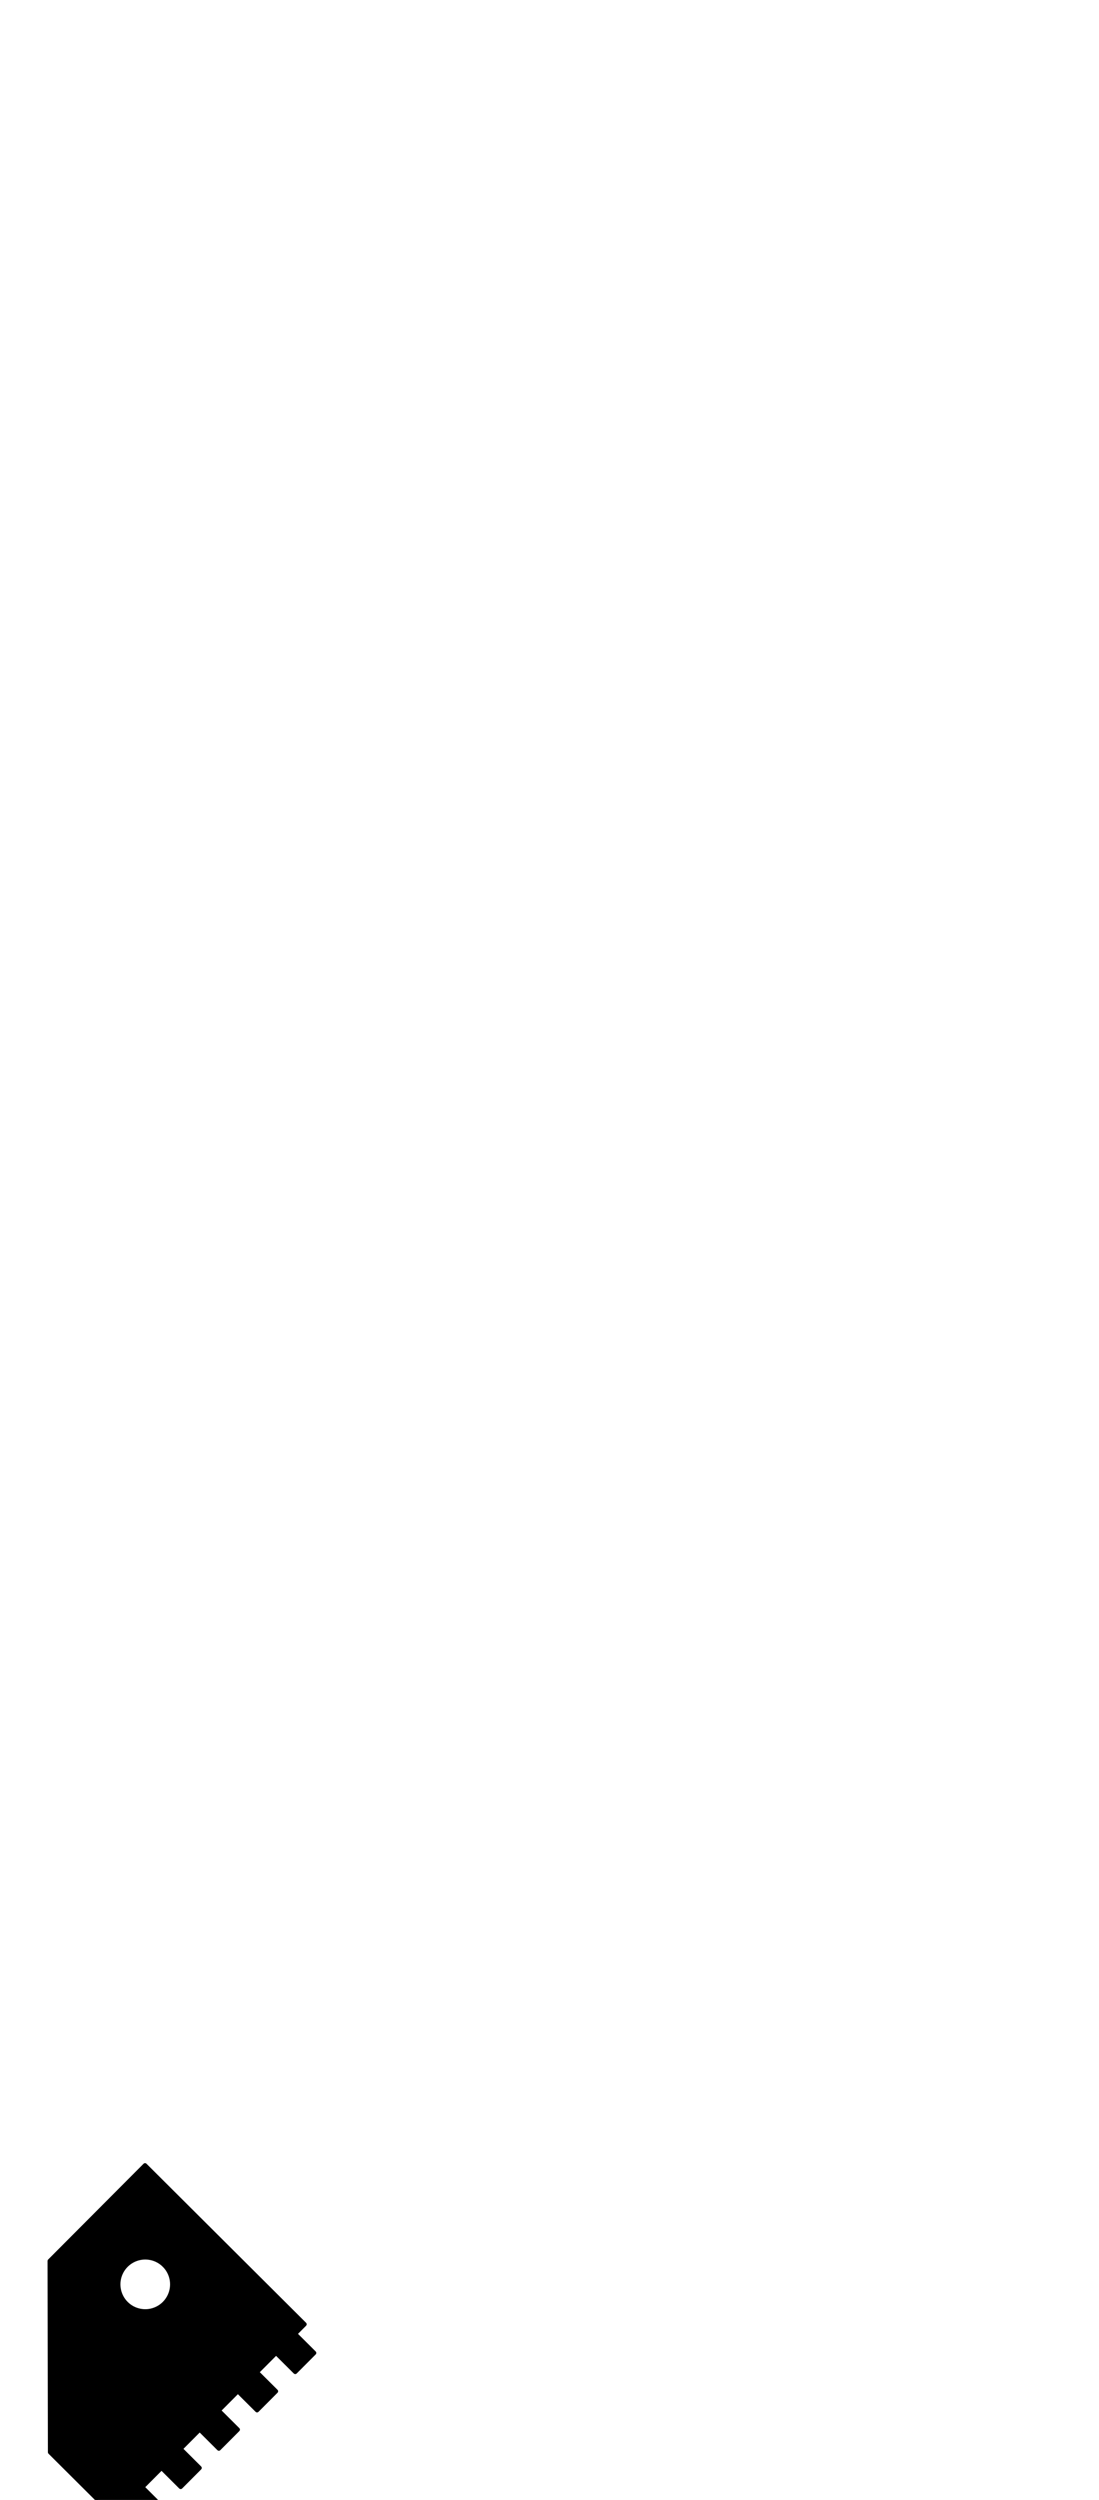 <?xml version="1.0" encoding="UTF-8" standalone="no"?>
<svg
   width="121.880mm"
   height="277.199mm"
   viewBox="18.9 -34.609 121.88 277.199"
   version="1.1"
   id="svg2395"
   sodipodi:docname="Schuhgelenk.svg"
   inkscape:version="1.1 (c68e22c387, 2021-05-23)"
   xmlns:inkscape="http://www.inkscape.org/namespaces/inkscape"
   xmlns:sodipodi="http://sodipodi.sourceforge.net/DTD/sodipodi-0.dtd"
   xmlns="http://www.w3.org/2000/svg"
   xmlns:svg="http://www.w3.org/2000/svg">
  <defs
     id="defs2399" />
  <sodipodi:namedview
     id="namedview2397"
     pagecolor="#ffffff"
     bordercolor="#666666"
     borderopacity="1.0"
     inkscape:pageshadow="2"
     inkscape:pageopacity="0.0"
     inkscape:pagecheckerboard="0"
     inkscape:document-units="mm"
     showgrid="false"
     inkscape:zoom="2.0139776"
     inkscape:cx="117.18104"
     inkscape:cy="962.02659"
     inkscape:window-width="1920"
     inkscape:window-height="1017"
     inkscape:window-x="-8"
     inkscape:window-y="-8"
     inkscape:window-maximized="1"
     inkscape:current-layer="svg2395" />
  <path
     id="path2387"
     style="fill:#000000;fill-opacity:1;stroke:#000000;stroke-width:0.065mm"
     d="m 35.054,205.391 c -0.039,-0.039 -0.103,-0.038 -0.141,6.3e-4 l -10.587,10.626 c -0.019,0.019 -0.029,0.045 -0.03,0.071 l 0.039,21.213 c 7.43e-4,0.026 0.011,0.052 0.03,0.071 l 7.084,7.058 c 0.039,0.039 0.103,0.039 0.142,-2.6e-4 l 0.988,-0.992 2.054,2.047 c 0.039,0.039 0.103,0.039 0.141,9e-5 l 2.118,-2.125 c 0.039,-0.039 0.038,-0.103 -6.18e-4,-0.141 l -2.054,-2.047 1.976,-1.984 2.054,2.047 c 0.039,0.039 0.103,0.039 0.141,1.1e-4 l 2.117,-2.125 c 0.039,-0.039 0.039,-0.103 -2.64e-4,-0.142 l -2.054,-2.046 1.976,-1.983 2.054,2.047 c 0.039,0.039 0.103,0.039 0.142,-2.6e-4 l 2.117,-2.125 c 0.039,-0.039 0.039,-0.103 -2.62e-4,-0.142 l -2.054,-2.047 1.976,-1.983 2.054,2.046 c 0.039,0.039 0.103,0.039 0.142,-2.6e-4 l 2.117,-2.125 c 0.039,-0.039 0.038,-0.103 -6.28e-4,-0.141 l -2.054,-2.046 1.976,-1.984 2.054,2.046 c 0.039,0.039 0.103,0.039 0.141,1.1e-4 l 2.118,-2.125 c 0.039,-0.039 0.038,-0.103 -6.26e-4,-0.141 l -2.054,-2.046 0.988,-0.992 c 0.039,-0.039 0.039,-0.103 -2.62e-4,-0.142 z m 1.985,11.256 c 0.391,0.389 0.662,0.883 0.779,1.42 0.118,0.539 0.079,1.1 -0.113,1.617 -0.192,0.517 -0.528,0.969 -0.968,1.3 -0.441,0.332 -0.968,0.529 -1.518,0.57 -0.55,0.039 -1.1,-0.08 -1.584,-0.342 -0.485,-0.263 -0.883,-0.66 -1.148,-1.144 -0.264,-0.483 -0.385,-1.033 -0.348,-1.583 0.039,-0.55 0.234,-1.078 0.564,-1.52 0.329,-0.442 0.78,-0.779 1.296,-0.973 0.516,-0.194 1.078,-0.235 1.617,-0.119 0.538,0.115 1.032,0.385 1.423,0.774 z" />
</svg>
